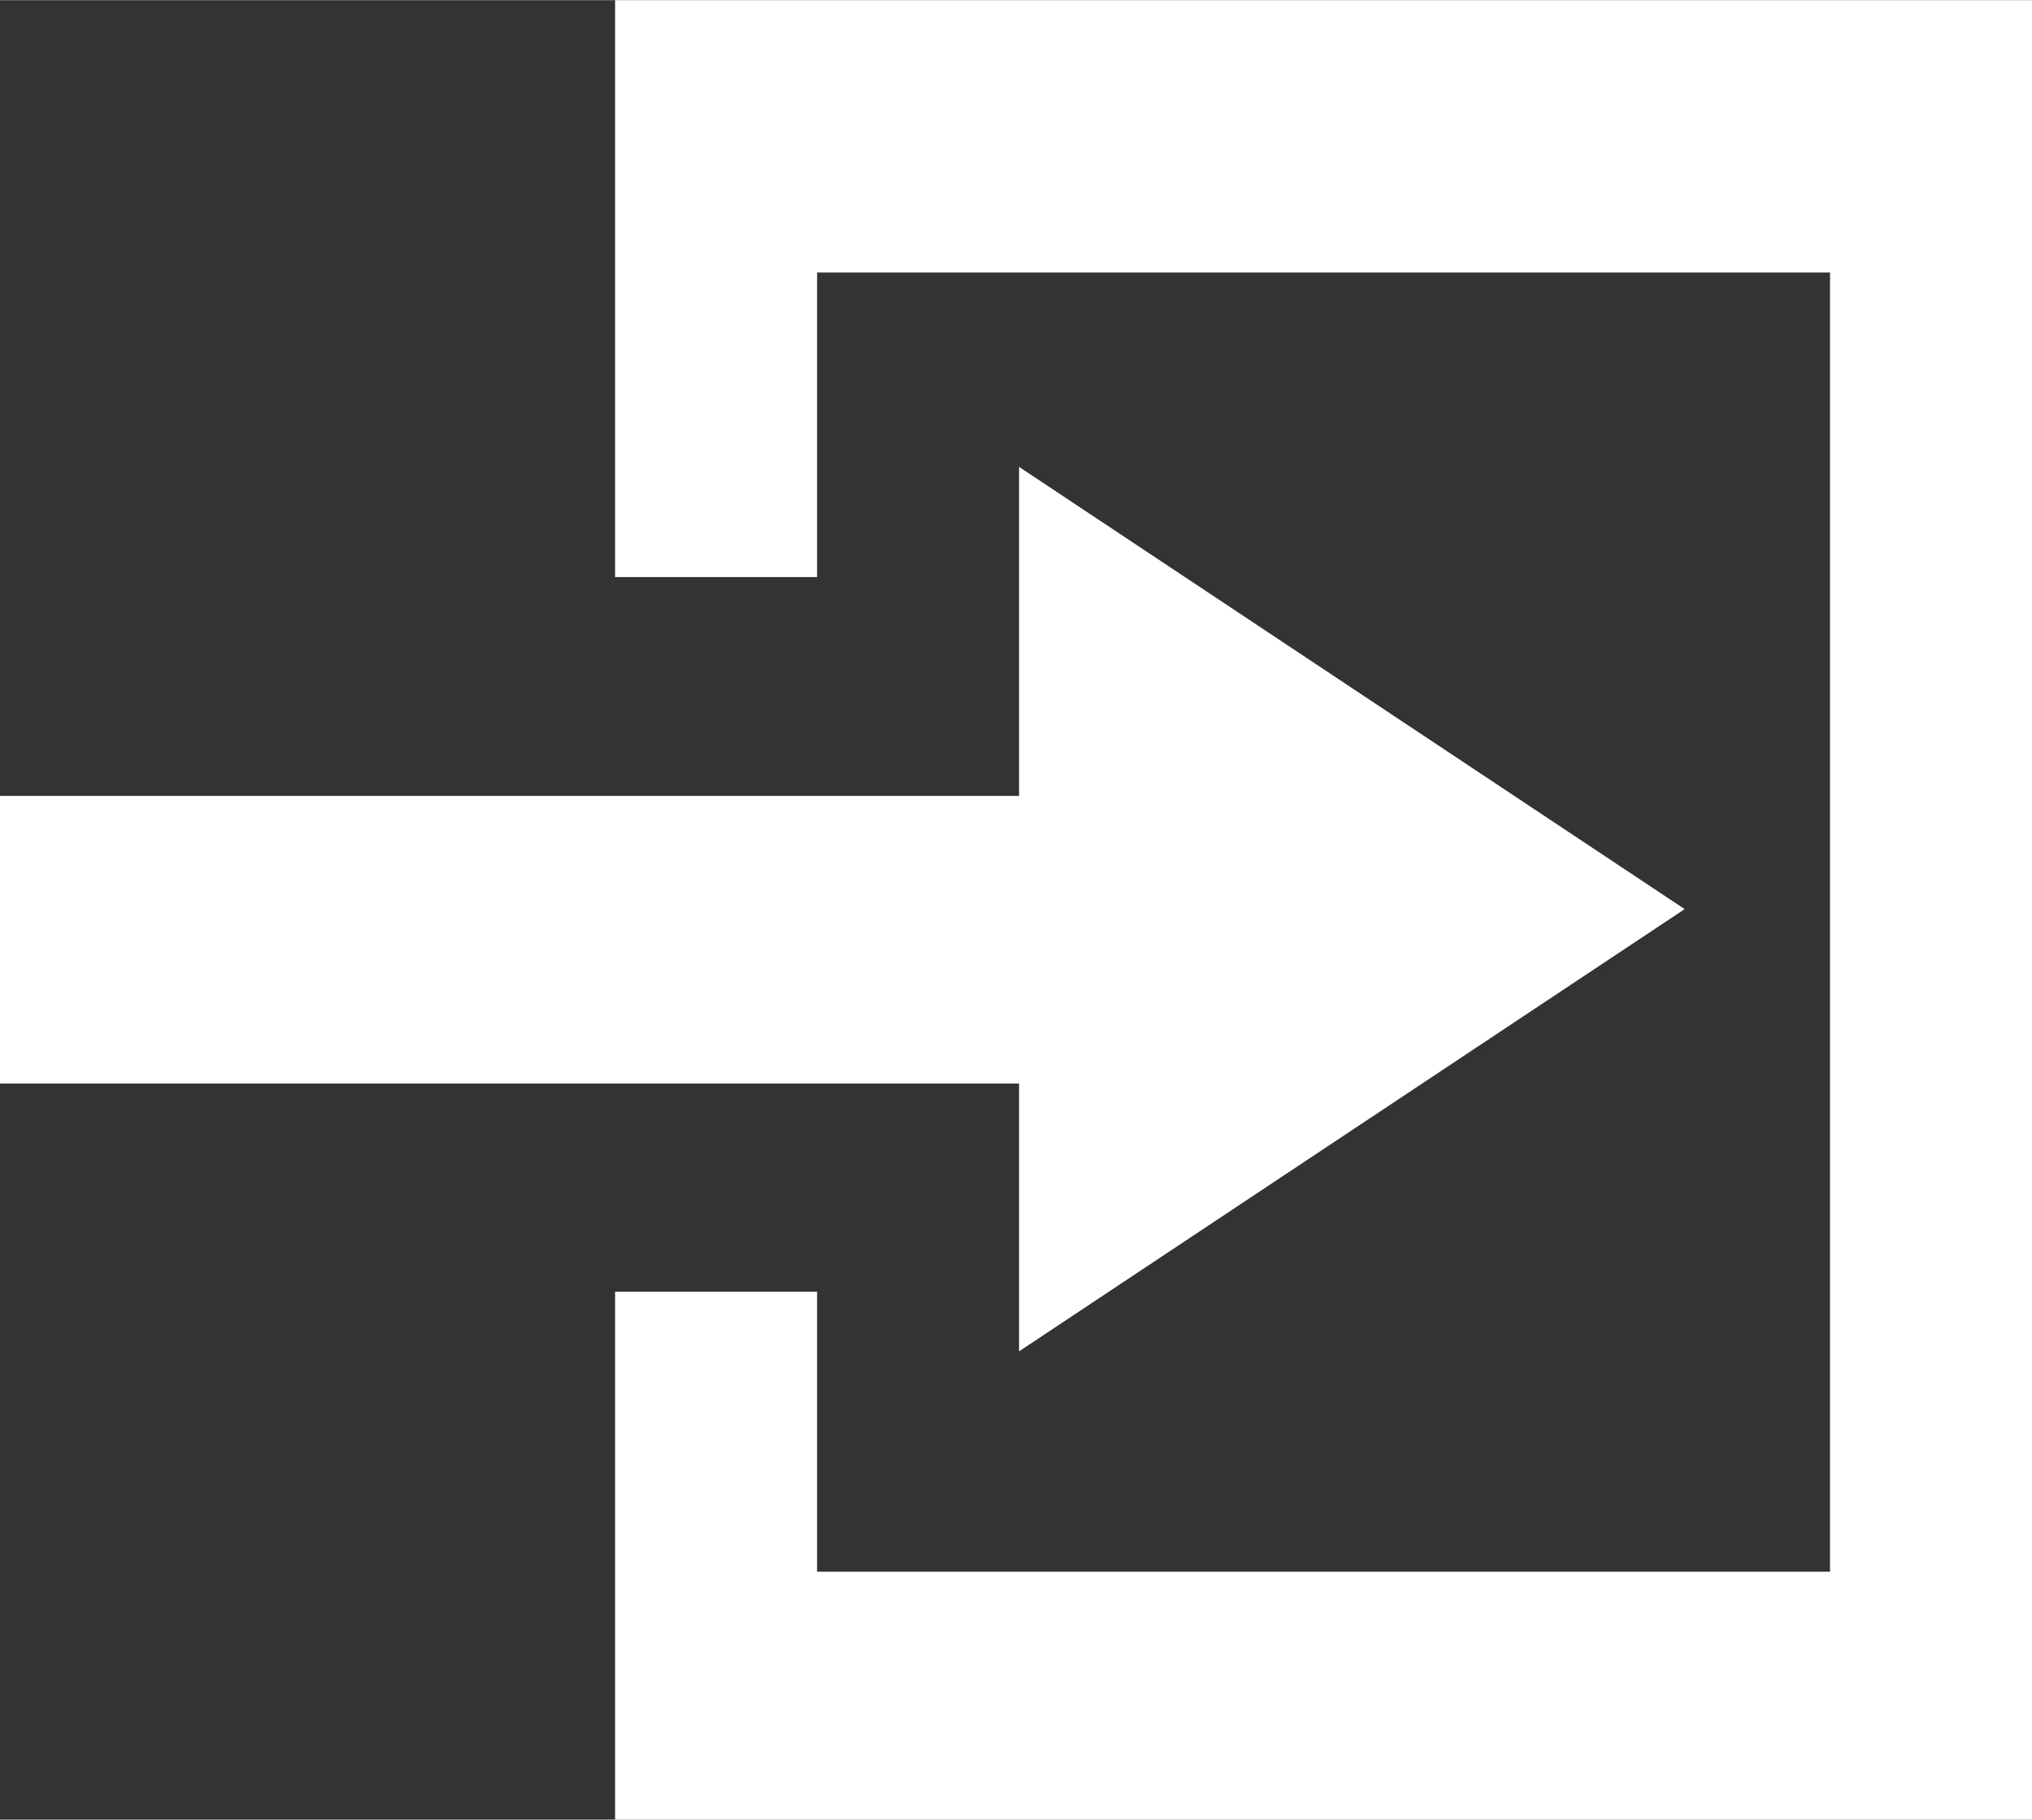 <?xml version="1.0" encoding="UTF-8"?>
<!DOCTYPE svg PUBLIC "-//W3C//DTD SVG 1.1//EN" "http://www.w3.org/Graphics/SVG/1.1/DTD/svg11.dtd">
<!-- Creator: CorelDRAW 2020 (64 Bit) -->
<svg xmlns="http://www.w3.org/2000/svg" xml:space="preserve" width="2.966mm" height="2.656mm" version="1.1" style="shape-rendering:geometricPrecision; text-rendering:geometricPrecision; image-rendering:optimizeQuality; fill-rule:evenodd; clip-rule:evenodd"
viewBox="0 0 13.28 11.89"
 xmlns:xlink="http://www.w3.org/1999/xlink"
 xmlns:xodm="http://www.corel.com/coreldraw/odm/2003">
 <rect x="0" y="0" width="13.28" height="11.89" fill="#333333" stroke="none"/>
 <defs>
  <style type="text/css">
   <![CDATA[
    .fil0 {fill:white}
   ]]>
  </style>
 </defs>
 <g id="Camada_x0020_1">
  <path class="fil0" d="M4.02 0l9.26 0 0 11.89 -9.26 0 0 -3.45 1.32 0 0 1.83 6.62 0 0 -8.49 -6.62 0 0 1.99 -1.32 0 0 -3.77zm2.64 5.2l-6.66 0 0 1.88 6.66 0 0 1.75 4.35 -2.89 -4.35 -2.89 0 2.15z"/>
 </g>
</svg>
